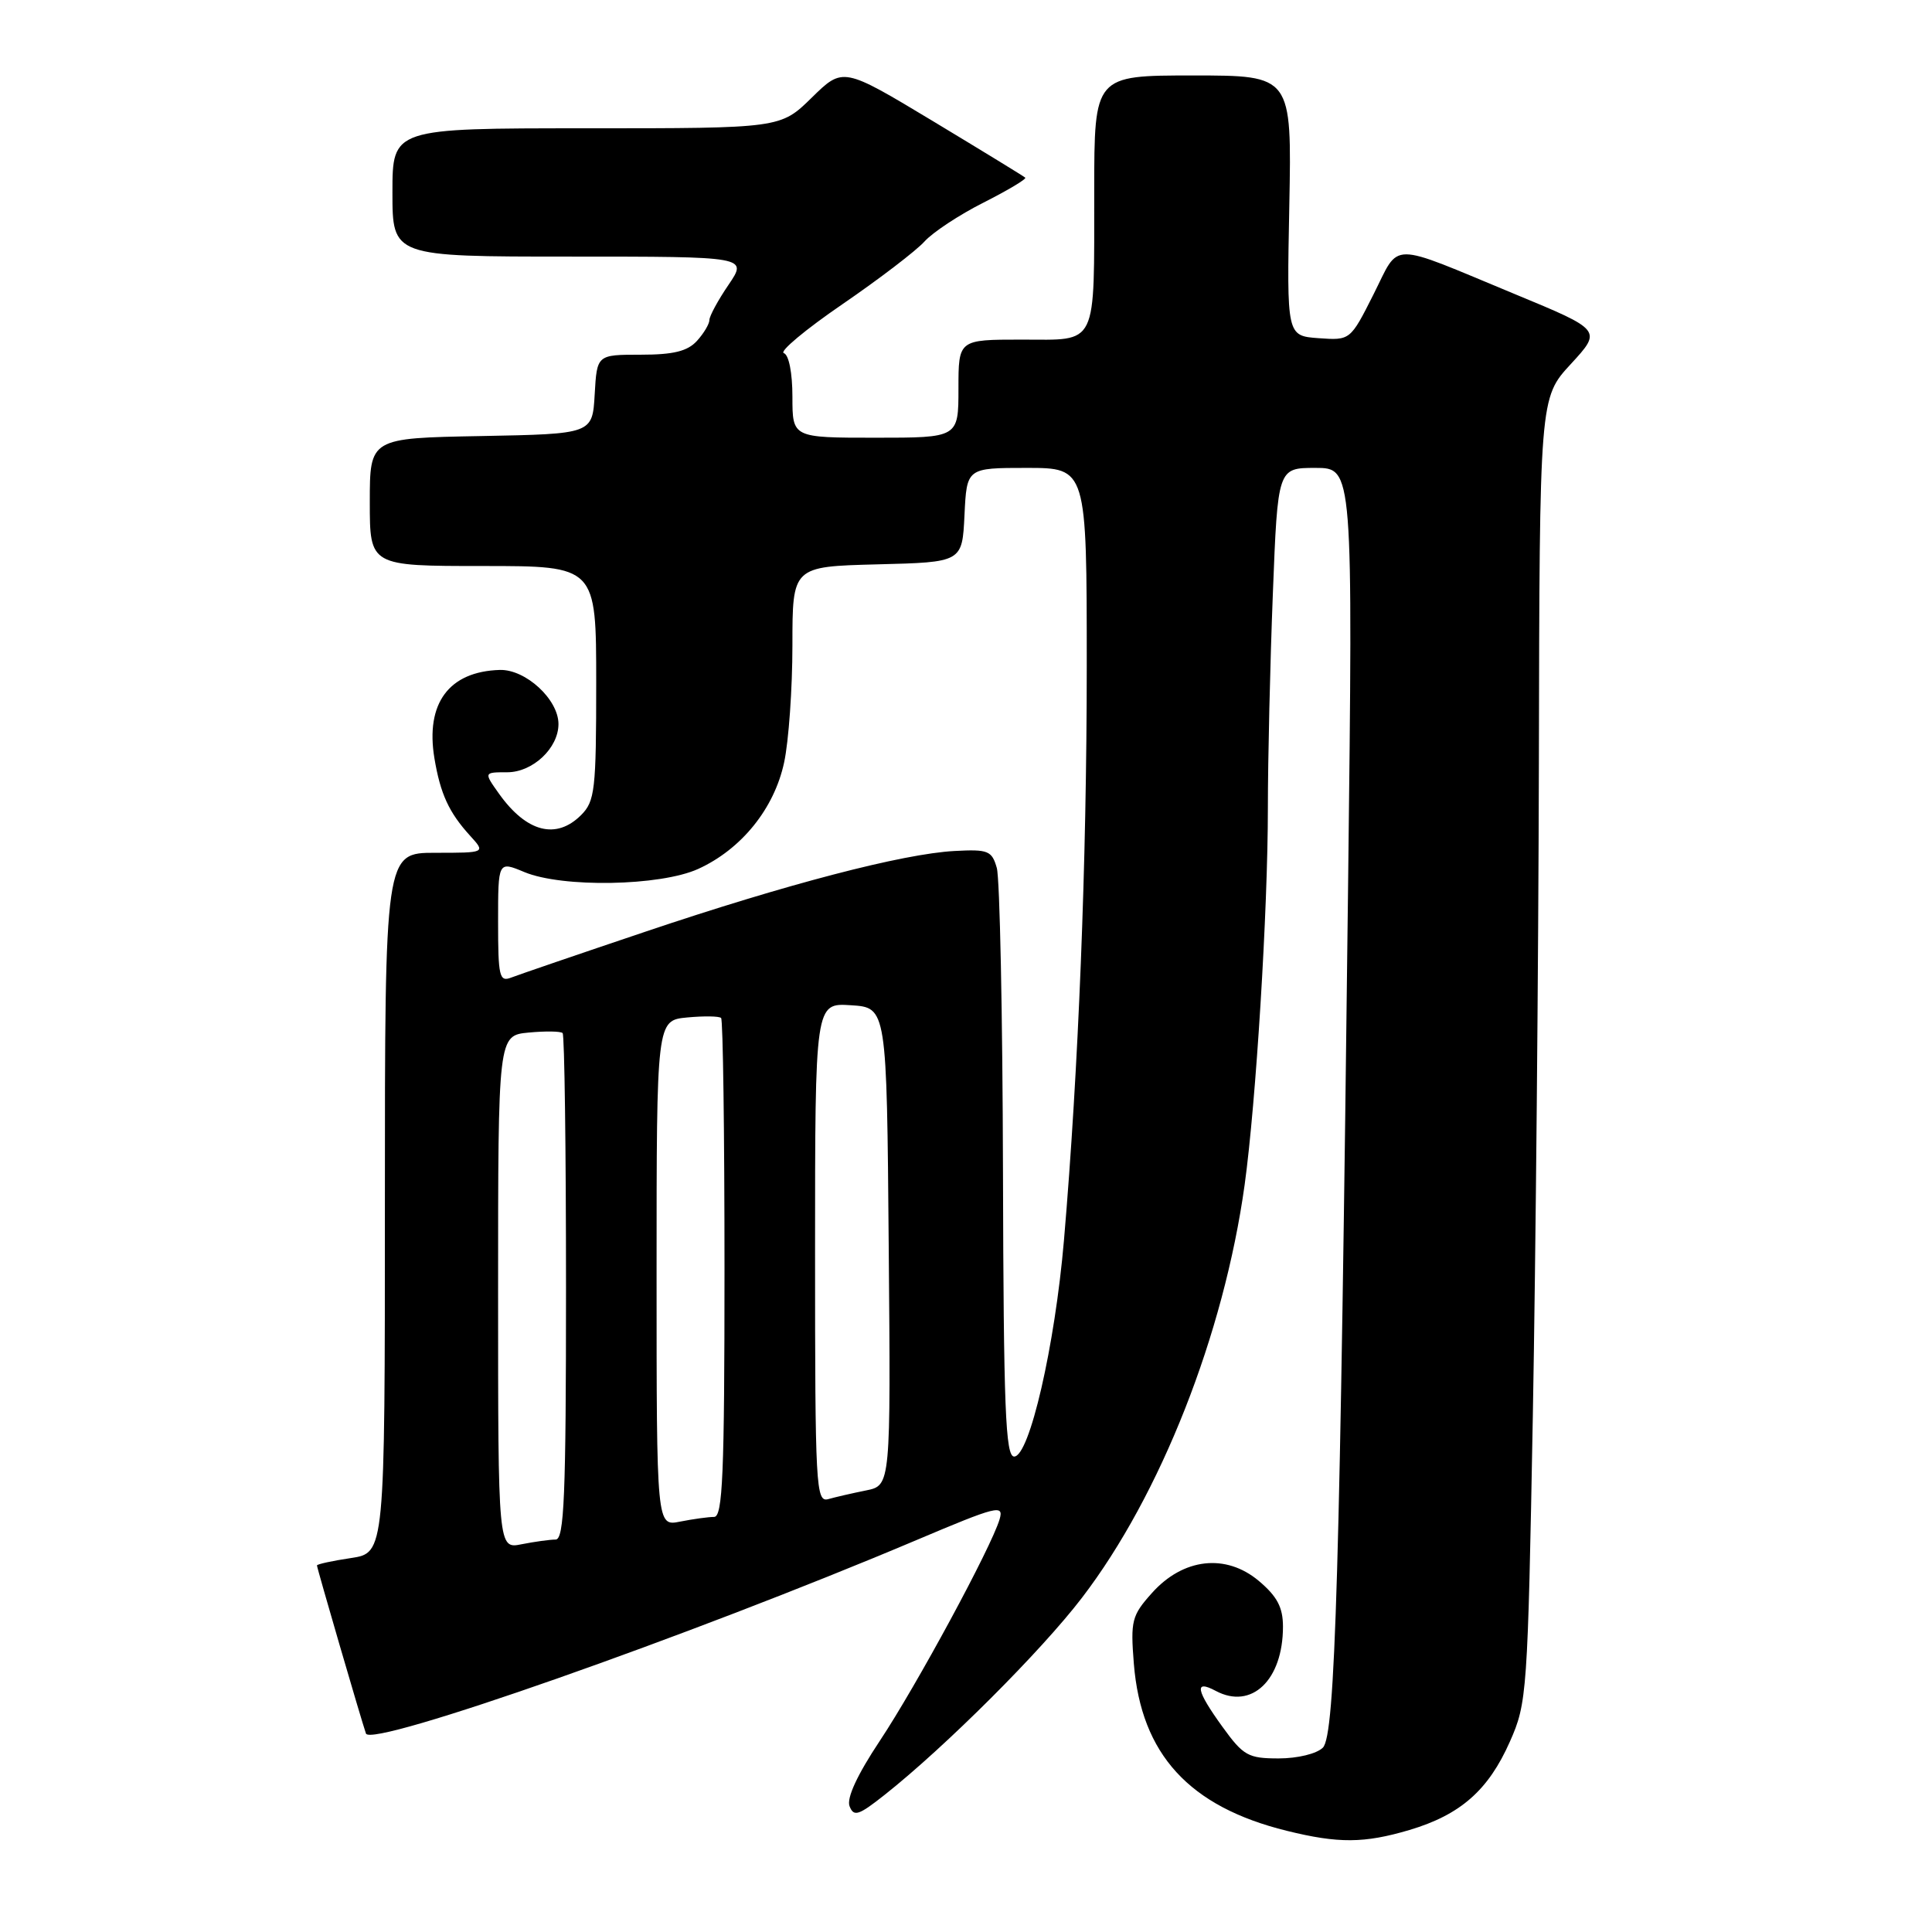 <?xml version="1.0" encoding="UTF-8" standalone="no"?>
<!DOCTYPE svg PUBLIC "-//W3C//DTD SVG 1.1//EN" "http://www.w3.org/Graphics/SVG/1.1/DTD/svg11.dtd" >
<svg xmlns="http://www.w3.org/2000/svg" xmlns:xlink="http://www.w3.org/1999/xlink" version="1.1" viewBox="0 0 256 256">
 <g >
 <path fill="currentColor"
d=" M 186.77 242.48 C 193.51 240.47 197.22 237.22 200.07 230.77 C 202.34 225.66 202.43 224.38 203.11 187.50 C 203.49 166.60 203.85 127.73 203.91 101.11 C 204.00 52.72 204.00 52.72 208.14 48.24 C 212.27 43.75 212.27 43.75 200.75 38.98 C 183.77 31.94 185.56 31.94 182.00 39.00 C 178.92 45.11 178.92 45.11 174.71 44.81 C 170.50 44.50 170.50 44.50 170.84 27.25 C 171.17 10.00 171.17 10.00 158.09 10.00 C 145.00 10.00 145.00 10.00 144.99 25.25 C 144.97 46.25 145.57 45.00 135.38 45.00 C 127.00 45.00 127.00 45.00 127.00 51.50 C 127.00 58.00 127.00 58.00 116.00 58.00 C 105.00 58.00 105.00 58.00 105.00 52.58 C 105.00 49.42 104.53 47.01 103.86 46.79 C 103.24 46.58 106.72 43.67 111.61 40.32 C 116.50 36.97 121.40 33.22 122.50 32.00 C 123.60 30.78 127.13 28.45 130.35 26.83 C 133.57 25.20 136.04 23.72 135.85 23.54 C 135.66 23.36 130.15 19.99 123.60 16.04 C 111.70 8.88 111.70 8.88 107.56 12.94 C 103.42 17.00 103.42 17.00 77.71 17.00 C 52.00 17.00 52.00 17.00 52.00 25.50 C 52.00 34.00 52.00 34.00 75.54 34.00 C 99.07 34.00 99.07 34.00 96.54 37.73 C 95.14 39.78 94.00 41.89 94.00 42.40 C 94.00 42.92 93.26 44.17 92.35 45.17 C 91.10 46.54 89.24 47.00 84.90 47.00 C 79.10 47.00 79.10 47.00 78.80 52.25 C 78.50 57.50 78.50 57.50 63.75 57.78 C 49.00 58.05 49.00 58.05 49.00 66.53 C 49.00 75.00 49.00 75.00 64.00 75.00 C 79.00 75.00 79.00 75.00 79.00 90.50 C 79.00 104.67 78.83 106.17 77.00 108.00 C 73.70 111.30 69.76 110.28 66.12 105.17 C 64.10 102.33 64.10 102.33 67.21 102.33 C 70.59 102.33 74.00 99.13 74.00 95.94 C 74.00 92.68 69.66 88.68 66.23 88.77 C 59.49 88.97 56.36 93.19 57.56 100.46 C 58.35 105.19 59.48 107.66 62.30 110.75 C 64.35 113.00 64.35 113.00 57.67 113.00 C 51.00 113.00 51.00 113.00 51.00 159.39 C 51.00 205.77 51.00 205.77 46.50 206.45 C 44.02 206.82 42.00 207.26 42.00 207.43 C 42.00 207.77 47.83 227.78 48.49 229.70 C 49.15 231.62 91.30 216.81 121.41 204.08 C 132.16 199.53 133.04 199.31 132.45 201.32 C 131.34 205.05 121.45 223.34 116.58 230.67 C 113.59 235.17 112.16 238.26 112.57 239.33 C 113.13 240.77 113.77 240.56 117.24 237.81 C 125.28 231.44 137.96 218.78 143.36 211.72 C 153.79 198.10 162.17 176.80 164.92 157.00 C 166.43 146.06 168.00 120.63 168.00 107.08 C 168.00 100.61 168.30 87.82 168.66 78.66 C 169.31 62.00 169.31 62.00 174.30 62.00 C 179.28 62.00 179.28 62.00 178.63 117.25 C 177.56 208.53 176.93 229.92 175.29 231.57 C 174.48 232.38 171.94 233.00 169.43 233.00 C 165.40 233.00 164.75 232.64 162.01 228.85 C 158.48 223.98 158.19 222.50 161.09 224.05 C 165.84 226.59 170.00 222.62 170.00 215.54 C 170.00 212.98 169.23 211.53 166.80 209.48 C 162.43 205.81 156.77 206.45 152.63 211.09 C 149.96 214.07 149.79 214.76 150.24 220.45 C 151.21 232.45 157.56 239.40 170.50 242.59 C 177.34 244.28 180.76 244.26 186.77 242.48 Z  M 66.00 171.23 C 66.00 137.21 66.00 137.21 70.05 136.82 C 72.28 136.61 74.31 136.64 74.55 136.89 C 74.80 137.13 75.00 152.33 75.00 170.67 C 75.00 198.28 74.76 204.00 73.62 204.00 C 72.87 204.00 70.84 204.28 69.12 204.62 C 66.00 205.25 66.00 205.25 66.00 171.23 Z  M 87.00 168.73 C 87.00 135.21 87.00 135.21 91.05 134.82 C 93.28 134.61 95.31 134.64 95.55 134.89 C 95.80 135.13 96.00 150.11 96.00 168.17 C 96.00 195.36 95.76 201.00 94.62 201.00 C 93.87 201.00 91.84 201.28 90.12 201.62 C 87.00 202.25 87.00 202.25 87.00 168.73 Z  M 108.00 166.01 C 108.00 132.89 108.00 132.89 112.75 133.20 C 117.50 133.50 117.50 133.50 117.76 165.17 C 118.03 196.83 118.03 196.83 114.76 197.49 C 112.97 197.85 110.71 198.37 109.75 198.64 C 108.11 199.10 108.00 197.08 108.00 166.01 Z  M 132.90 155.25 C 132.85 134.49 132.48 116.38 132.08 115.00 C 131.43 112.72 130.93 112.52 126.48 112.76 C 119.62 113.13 104.21 117.15 85.50 123.46 C 76.70 126.42 68.71 129.16 67.75 129.53 C 66.17 130.15 66.00 129.42 66.00 122.16 C 66.00 114.10 66.00 114.10 69.47 115.55 C 74.50 117.65 87.48 117.42 92.51 115.14 C 98.24 112.53 102.59 107.15 103.90 101.03 C 104.51 98.21 105.00 91.21 105.00 85.48 C 105.00 75.07 105.00 75.07 116.25 74.78 C 127.50 74.50 127.50 74.50 127.80 68.25 C 128.10 62.00 128.10 62.00 136.05 62.00 C 144.00 62.00 144.00 62.00 144.00 88.25 C 144.00 114.36 142.91 141.72 140.98 164.35 C 139.78 178.34 136.41 193.00 134.38 193.00 C 133.23 193.00 132.98 186.59 132.90 155.25 Z "/>
</g>
</svg>